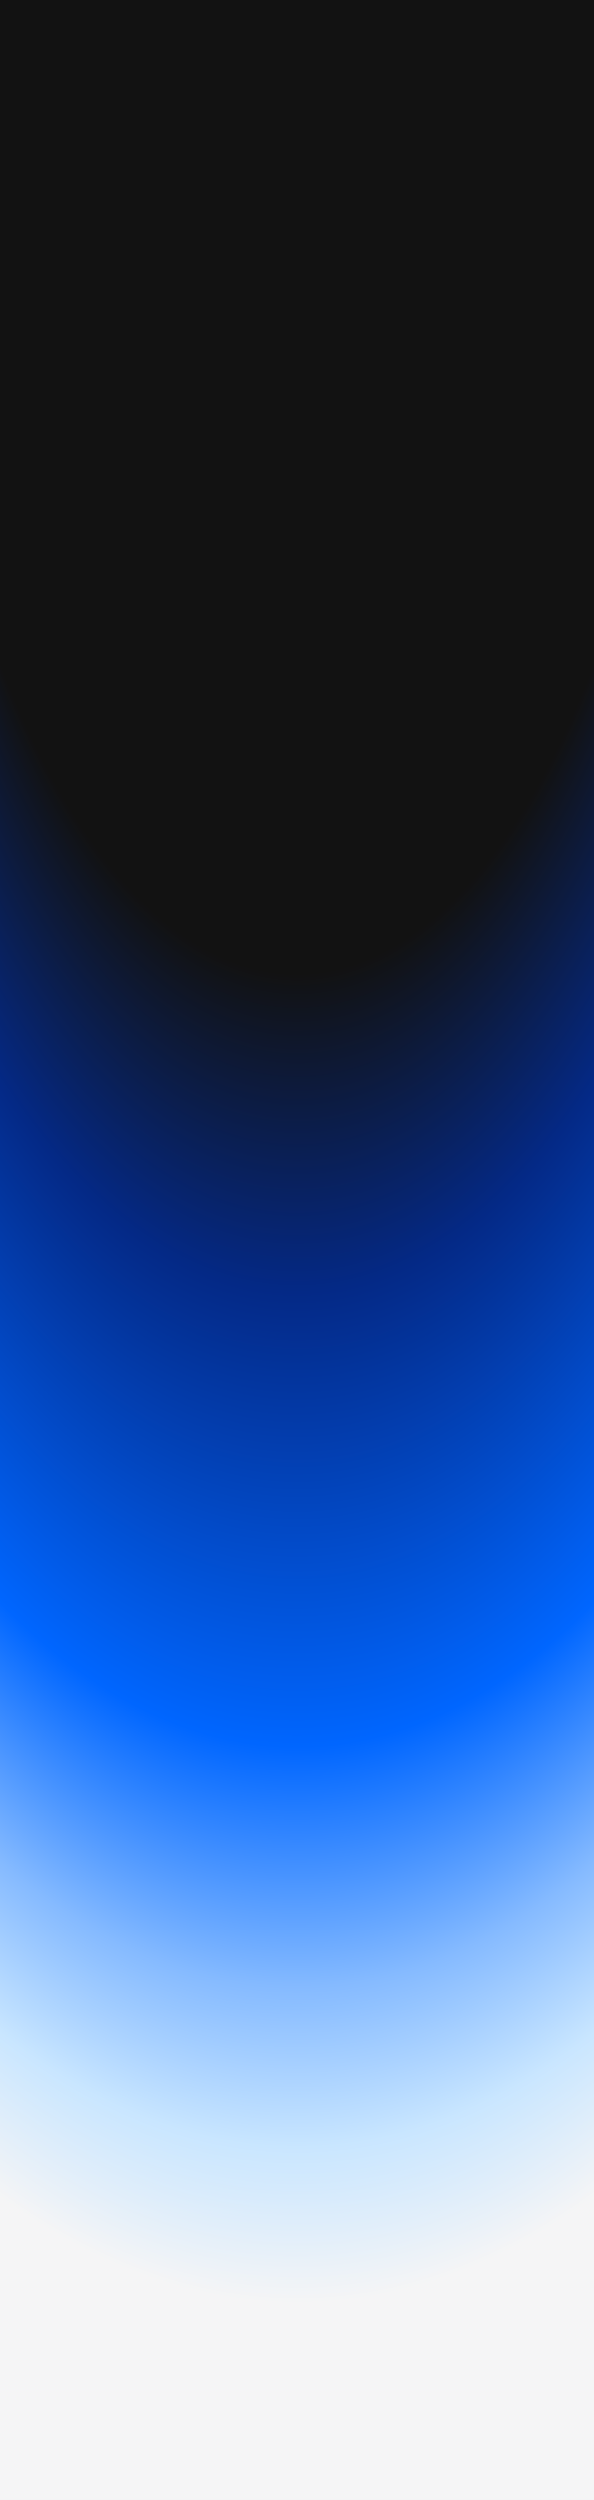 <svg width="375" height="1576" viewBox="0 0 375 1576" fill="none" xmlns="http://www.w3.org/2000/svg">
<rect width="375" height="1576" fill="#F5F5F6"/>
<path d="M0 0H375V1500H0V0Z" fill="url(#paint0_radial_746_3786)"/>
<defs>
<radialGradient id="paint0_radial_746_3786" cx="0" cy="0" r="1" gradientUnits="userSpaceOnUse" gradientTransform="translate(187.5) rotate(90) scale(1500 611.869)">
<stop stop-color="#121212"/>
<stop offset="0.403" stop-color="#121212"/>
<stop offset="0.546" stop-color="#042986"/>
<stop offset="0.75" stop-color="#0066FF"/>
<stop offset="0.858" stop-color="#85BAFF"/>
<stop offset="0.93" stop-color="#C9E6FF"/>
<stop offset="1" stop-color="#F5F5F6"/>
</radialGradient>
</defs>
</svg>
